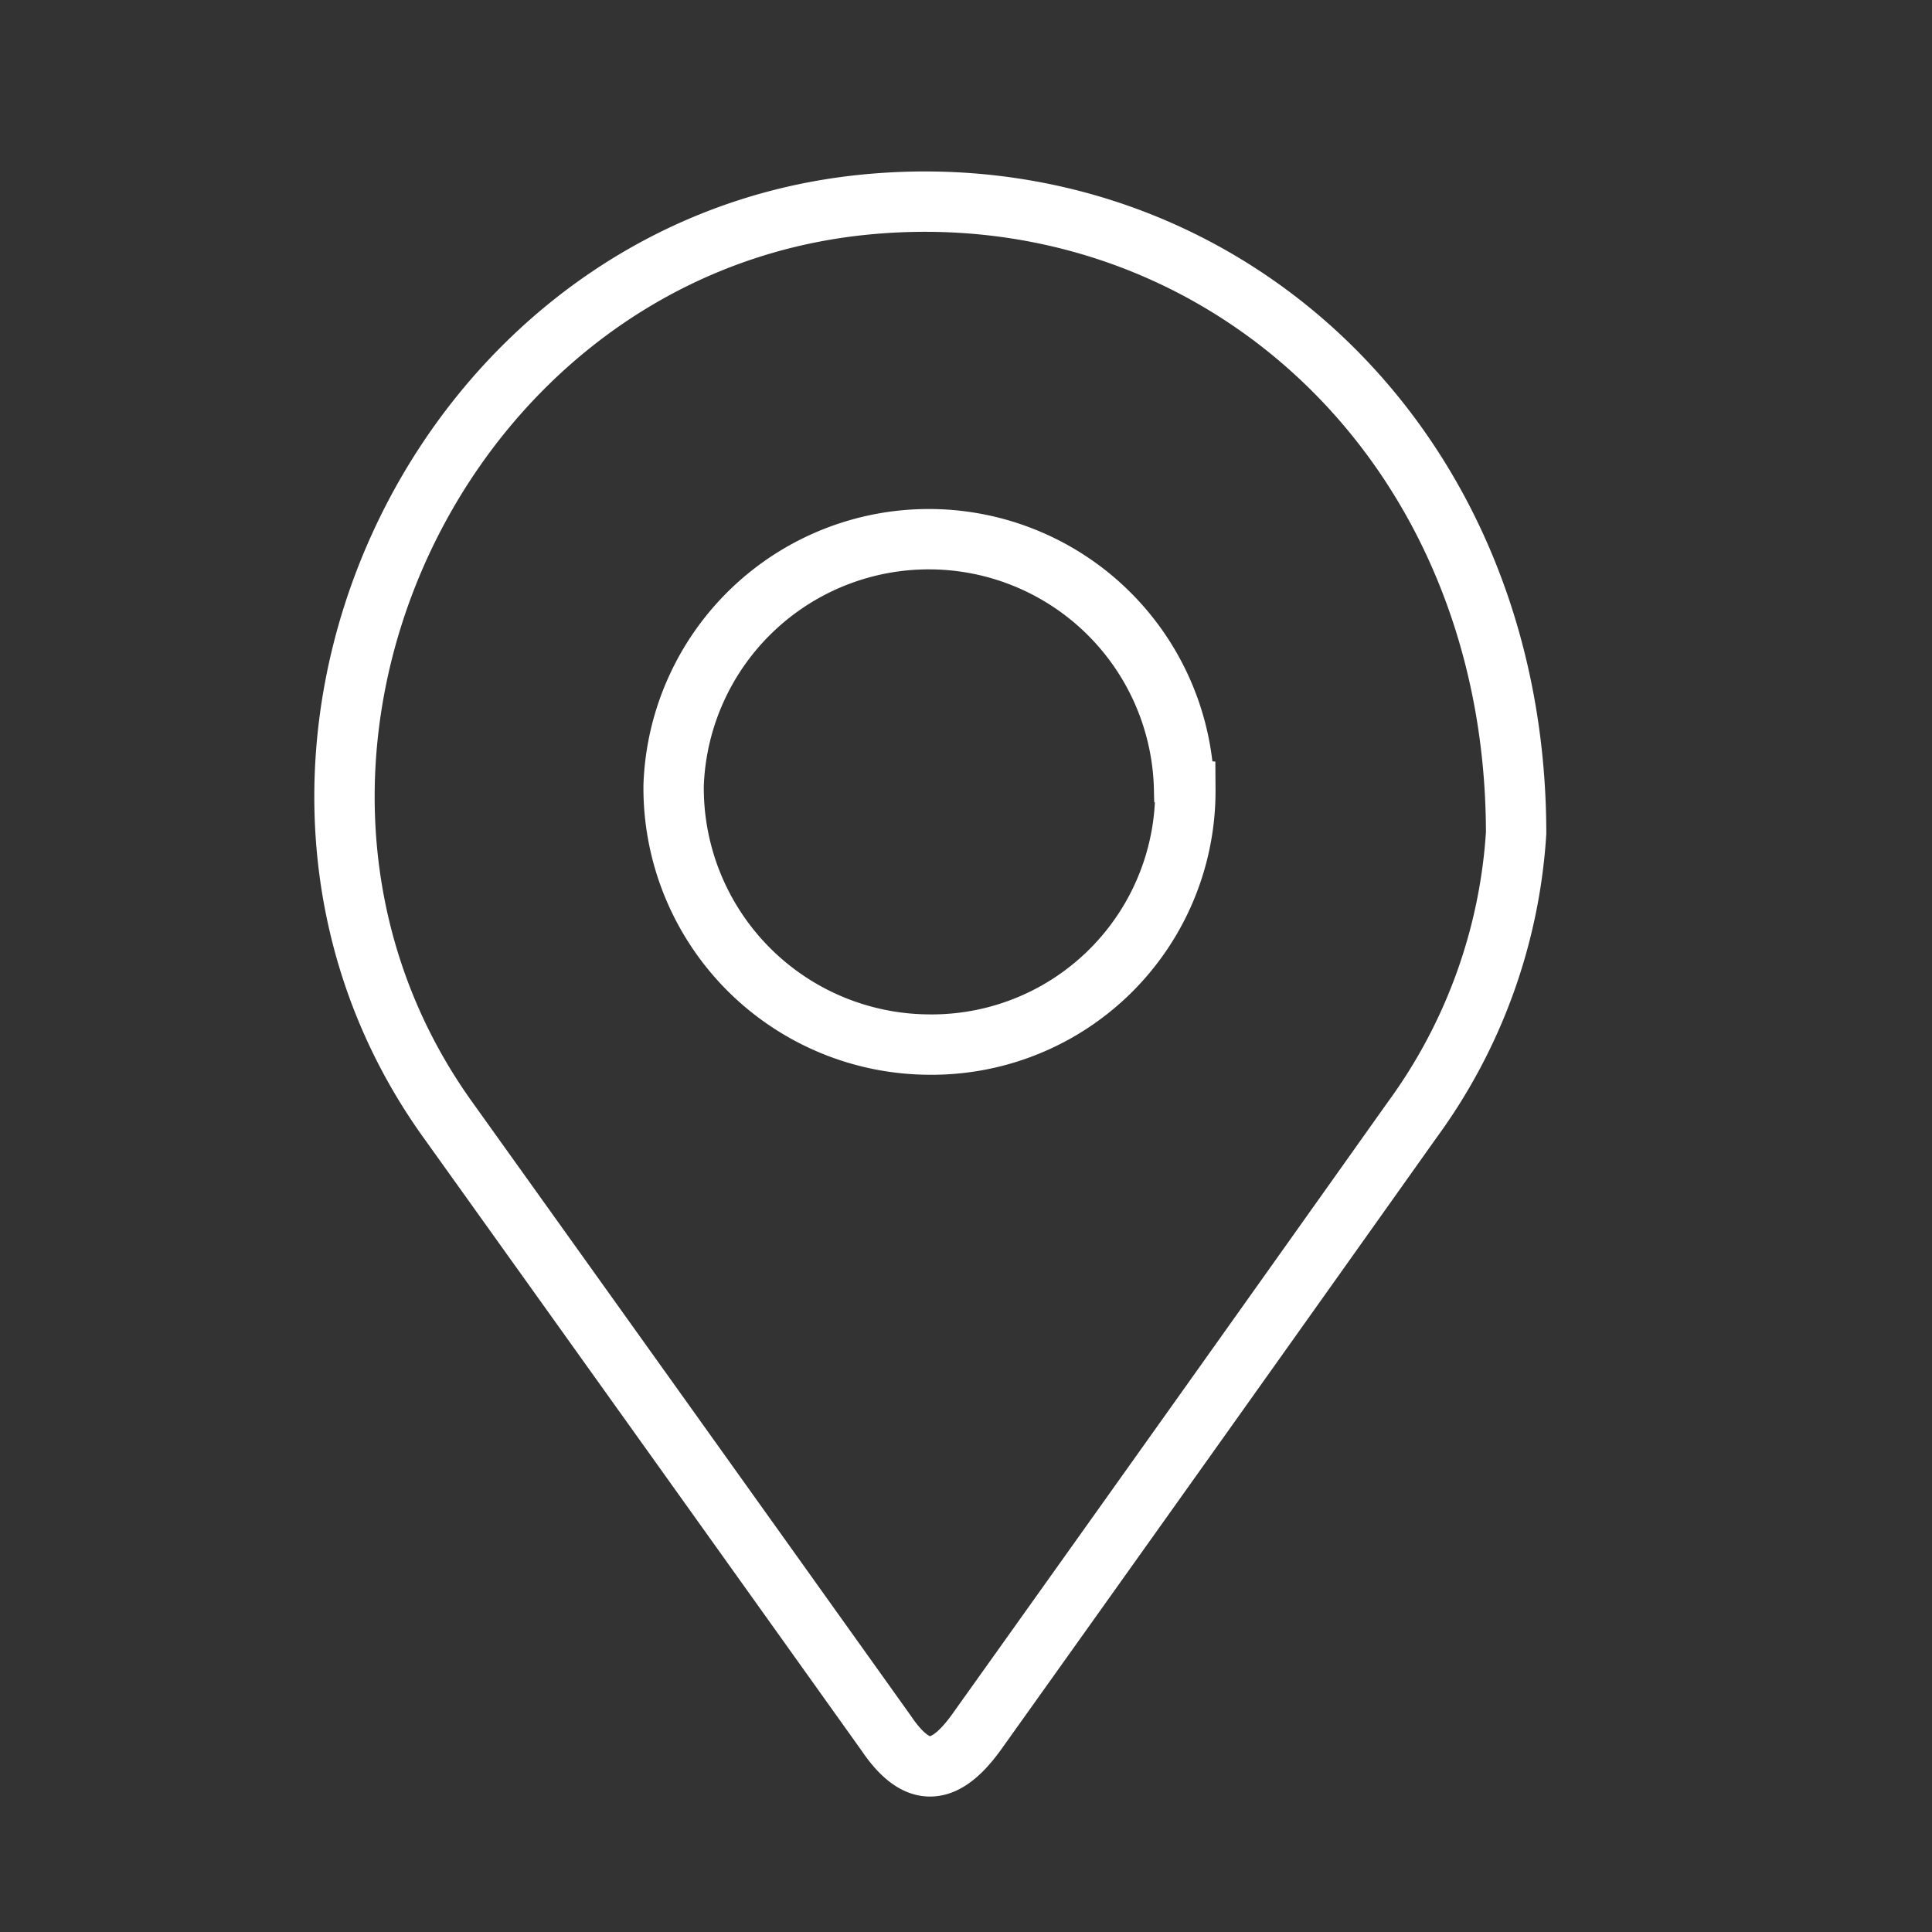 <?xml version="1.0" encoding="UTF-8" standalone="no"?>
<svg
   xmlns:dc="http://purl.org/dc/elements/1.1/"
   xmlns:cc="http://creativecommons.org/ns#"
   xmlns:rdf="http://www.w3.org/1999/02/22-rdf-syntax-ns#"
   xmlns:svg="http://www.w3.org/2000/svg"
   xmlns="http://www.w3.org/2000/svg"
   xmlns:sodipodi="http://sodipodi.sourceforge.net/DTD/sodipodi-0.dtd"
   xmlns:inkscape="http://www.inkscape.org/namespaces/inkscape"
   width="64"
   height="64"
   viewBox="0 0 16.933 16.933"
   version="1.1"
   id="svg2734"
   inkscape:version="1.0.1 (3bc2e813f5, 2020-09-07)">
  <rect x="0" y="0" width="16.933" height="16.933" fill="#333333" stroke="none"/>
  <defs
     id="defs2728" />
  <sodipodi:namedview
     id="base"
     pagecolor="#ffffff"
     bordercolor="#666666"
     borderopacity="1.0"
     inkscape:pageopacity="0.0"
     inkscape:pageshadow="2"
     inkscape:zoom="3.959798"
     inkscape:cx="46.848135"
     inkscape:cy="36.289091"
     inkscape:document-units="mm"
     inkscape:current-layer="layer5"
     inkscape:document-rotation="0"
     showgrid="false"
     units="px"
     inkscape:window-width="1406"
     inkscape:window-height="1041"
     inkscape:window-x="156"
     inkscape:window-y="30"
     inkscape:window-maximized="0" />
  <g
     inkscape:label="Livello 1"
     inkscape:groupmode="layer"
     id="layer1"
     style="display:none">
    <rect
       class="cls-6"
       x="0.977"
       y="1.276"
       width="15.24"
       height="15.24"
       rx="2.339"
       id="rect1187"
       style="display:inline;isolation:isolate;fill:none;stroke:#ffffff;stroke-width:0.529px;stroke-miterlimit:10" />
    <line
       class="cls-6"
       x1="4.406"
       y1="0.133"
       x2="4.406"
       y2="2.472"
       id="line1189"
       style="display:inline;isolation:isolate;fill:none;stroke:#ffffff;stroke-width:0.529px;stroke-miterlimit:10" />
    <line
       class="cls-6"
       x1="7.2"
       y1="0.133"
       x2="7.2"
       y2="2.472"
       id="line1191"
       style="display:inline;isolation:isolate;fill:none;stroke:#ffffff;stroke-width:0.529px;stroke-miterlimit:10" />
    <line
       class="cls-6"
       x1="9.994"
       y1="0.133"
       x2="9.994"
       y2="2.472"
       id="line1193"
       style="display:inline;isolation:isolate;fill:none;stroke:#ffffff;stroke-width:0.529px;stroke-miterlimit:10" />
    <line
       class="cls-6"
       x1="12.788"
       y1="0.133"
       x2="12.788"
       y2="2.472"
       id="line1195"
       style="display:inline;isolation:isolate;fill:none;stroke:#ffffff;stroke-width:0.529px;stroke-miterlimit:10" />
    <line
       class="cls-6"
       x1="4.956"
       y1="7.409"
       x2="3.734"
       y2="8.632"
       id="line1197"
       style="display:inline;isolation:isolate;fill:none;stroke:#ffffff;stroke-width:0.529px;stroke-miterlimit:10" />
    <line
       class="cls-6"
       x1="4.956"
       y1="8.632"
       x2="3.734"
       y2="7.409"
       id="line1199"
       style="display:inline;isolation:isolate;fill:none;stroke:#ffffff;stroke-width:0.529px;stroke-miterlimit:10" />
    <line
       class="cls-6"
       x1="7.904"
       y1="7.409"
       x2="6.681"
       y2="8.632"
       id="line1201"
       style="display:inline;isolation:isolate;fill:none;stroke:#ffffff;stroke-width:0.529px;stroke-miterlimit:10" />
    <line
       class="cls-6"
       x1="7.904"
       y1="8.632"
       x2="6.681"
       y2="7.409"
       id="line1203"
       style="display:inline;isolation:isolate;fill:none;stroke:#ffffff;stroke-width:0.529px;stroke-miterlimit:10" />
    <line
       class="cls-6"
       x1="10.854"
       y1="7.409"
       x2="9.632"
       y2="8.632"
       id="line1205"
       style="display:inline;isolation:isolate;fill:none;stroke:#ffffff;stroke-width:0.529px;stroke-miterlimit:10" />
    <line
       class="cls-6"
       x1="10.854"
       y1="8.632"
       x2="9.632"
       y2="7.409"
       id="line1207"
       style="display:inline;isolation:isolate;fill:none;stroke:#ffffff;stroke-width:0.529px;stroke-miterlimit:10" />
    <line
       class="cls-6"
       x1="13.529"
       y1="8.021"
       x2="12.526"
       y2="8.021"
       id="line1209"
       style="display:inline;isolation:isolate;fill:none;stroke:#ffffff;stroke-width:0.529px;stroke-miterlimit:10" />
    <line
       class="cls-6"
       x1="13.764"
       y1="5.306"
       x2="3.753"
       y2="5.306"
       id="line1211"
       style="display:inline;isolation:isolate;fill:none;stroke:#ffffff;stroke-width:0.529px;stroke-miterlimit:10" />
    <line
       class="cls-6"
       x1="12.526"
       y1="10.971"
       x2="13.529"
       y2="10.971"
       id="line1213"
       style="display:inline;isolation:isolate;fill:none;stroke:#ffffff;stroke-width:0.529px;stroke-miterlimit:10" />
    <line
       class="cls-6"
       x1="9.743"
       y1="10.971"
       x2="10.745"
       y2="10.971"
       id="line1215"
       style="display:inline;isolation:isolate;fill:none;stroke:#ffffff;stroke-width:0.529px;stroke-miterlimit:10" />
    <line
       class="cls-6"
       x1="6.793"
       y1="10.971"
       x2="7.795"
       y2="10.971"
       id="line1217"
       style="display:inline;isolation:isolate;fill:none;stroke:#ffffff;stroke-width:0.529px;stroke-miterlimit:10" />
    <line
       class="cls-6"
       x1="3.843"
       y1="10.971"
       x2="4.845"
       y2="10.971"
       id="line1219"
       style="display:inline;isolation:isolate;fill:none;stroke:#ffffff;stroke-width:0.529px;stroke-miterlimit:10" />
    <line
       class="cls-6"
       x1="12.526"
       y1="13.593"
       x2="13.529"
       y2="13.593"
       id="line1221"
       style="display:inline;isolation:isolate;fill:none;stroke:#ffffff;stroke-width:0.529px;stroke-miterlimit:10" />
    <line
       class="cls-6"
       x1="9.743"
       y1="13.593"
       x2="10.745"
       y2="13.593"
       id="line1223"
       style="display:inline;isolation:isolate;fill:none;stroke:#ffffff;stroke-width:0.529px;stroke-miterlimit:10" />
    <line
       class="cls-6"
       x1="6.793"
       y1="13.593"
       x2="7.795"
       y2="13.593"
       id="line1225"
       style="display:inline;isolation:isolate;fill:none;stroke:#ffffff;stroke-width:0.529px;stroke-miterlimit:10" />
    <line
       class="cls-6"
       x1="3.843"
       y1="13.593"
       x2="4.845"
       y2="13.593"
       id="line1227"
       style="display:inline;isolation:isolate;fill:none;stroke:#ffffff;stroke-width:0.529px;stroke-miterlimit:10" />
  </g>
  <g
     inkscape:groupmode="layer"
     id="layer5"
     inkscape:label="Livello 2"
     style="display:none">
    <path
       class="cls-19"
       d="m 6.191,9.111 a 0.902,0.902 0 0 0 -0.14,1.13 l 0.672,1.005 c 0.265,0.392 -1.289,3.72 -1.609,3.926 -0.32,0.206 -1.254,-0.188 -1.979,-0.691 A 2.627,2.627 0 0 1 2.211,13.395 C 0.695,9.955 9.519,0.972 12.99,2.43 a 2.619,2.619 0 0 1 1.103,0.905 c 0.529,0.714 0.934,1.632 0.725,1.966 -0.209,0.333 -3.503,1.931 -3.9,1.677 L 9.903,6.322 a 0.897,0.897 0 0 0 -1.127,0.161 z"
       id="path1237"
       style="display:inline;isolation:isolate;fill:none;fill-rule:evenodd;stroke:#ffffff;stroke-width:0.529px;stroke-miterlimit:10" />
  </g>
  <g
     inkscape:groupmode="layer"
     id="layer6"
     inkscape:label="Livello 3"
     style="display:inline">
    <path
       class="cls-6"
       d="m 13.288,7.302 a 4.763,4.763 0 0 1 -0.913,2.516 q -1.905,2.683 -3.813,5.358 c -0.288,0.402 -0.529,0.407 -0.794,0.016 Q 5.848,12.502 3.924,9.813 C 1.715,6.731 3.789,2.172 7.573,1.794 10.65,1.487 13.285,3.855 13.288,7.302 Z m -2.91,-0.386 a 2.238,2.238 0 0 0 -4.474,-0.034 2.249,2.249 0 0 0 2.225,2.273 2.223,2.223 0 0 0 2.26,-2.238 z"
       id="path1235"
       style="display:inline;isolation:isolate;fill:none;stroke:#ffffff;stroke-width:0.529px;stroke-miterlimit:10" />
  </g>
</svg>
